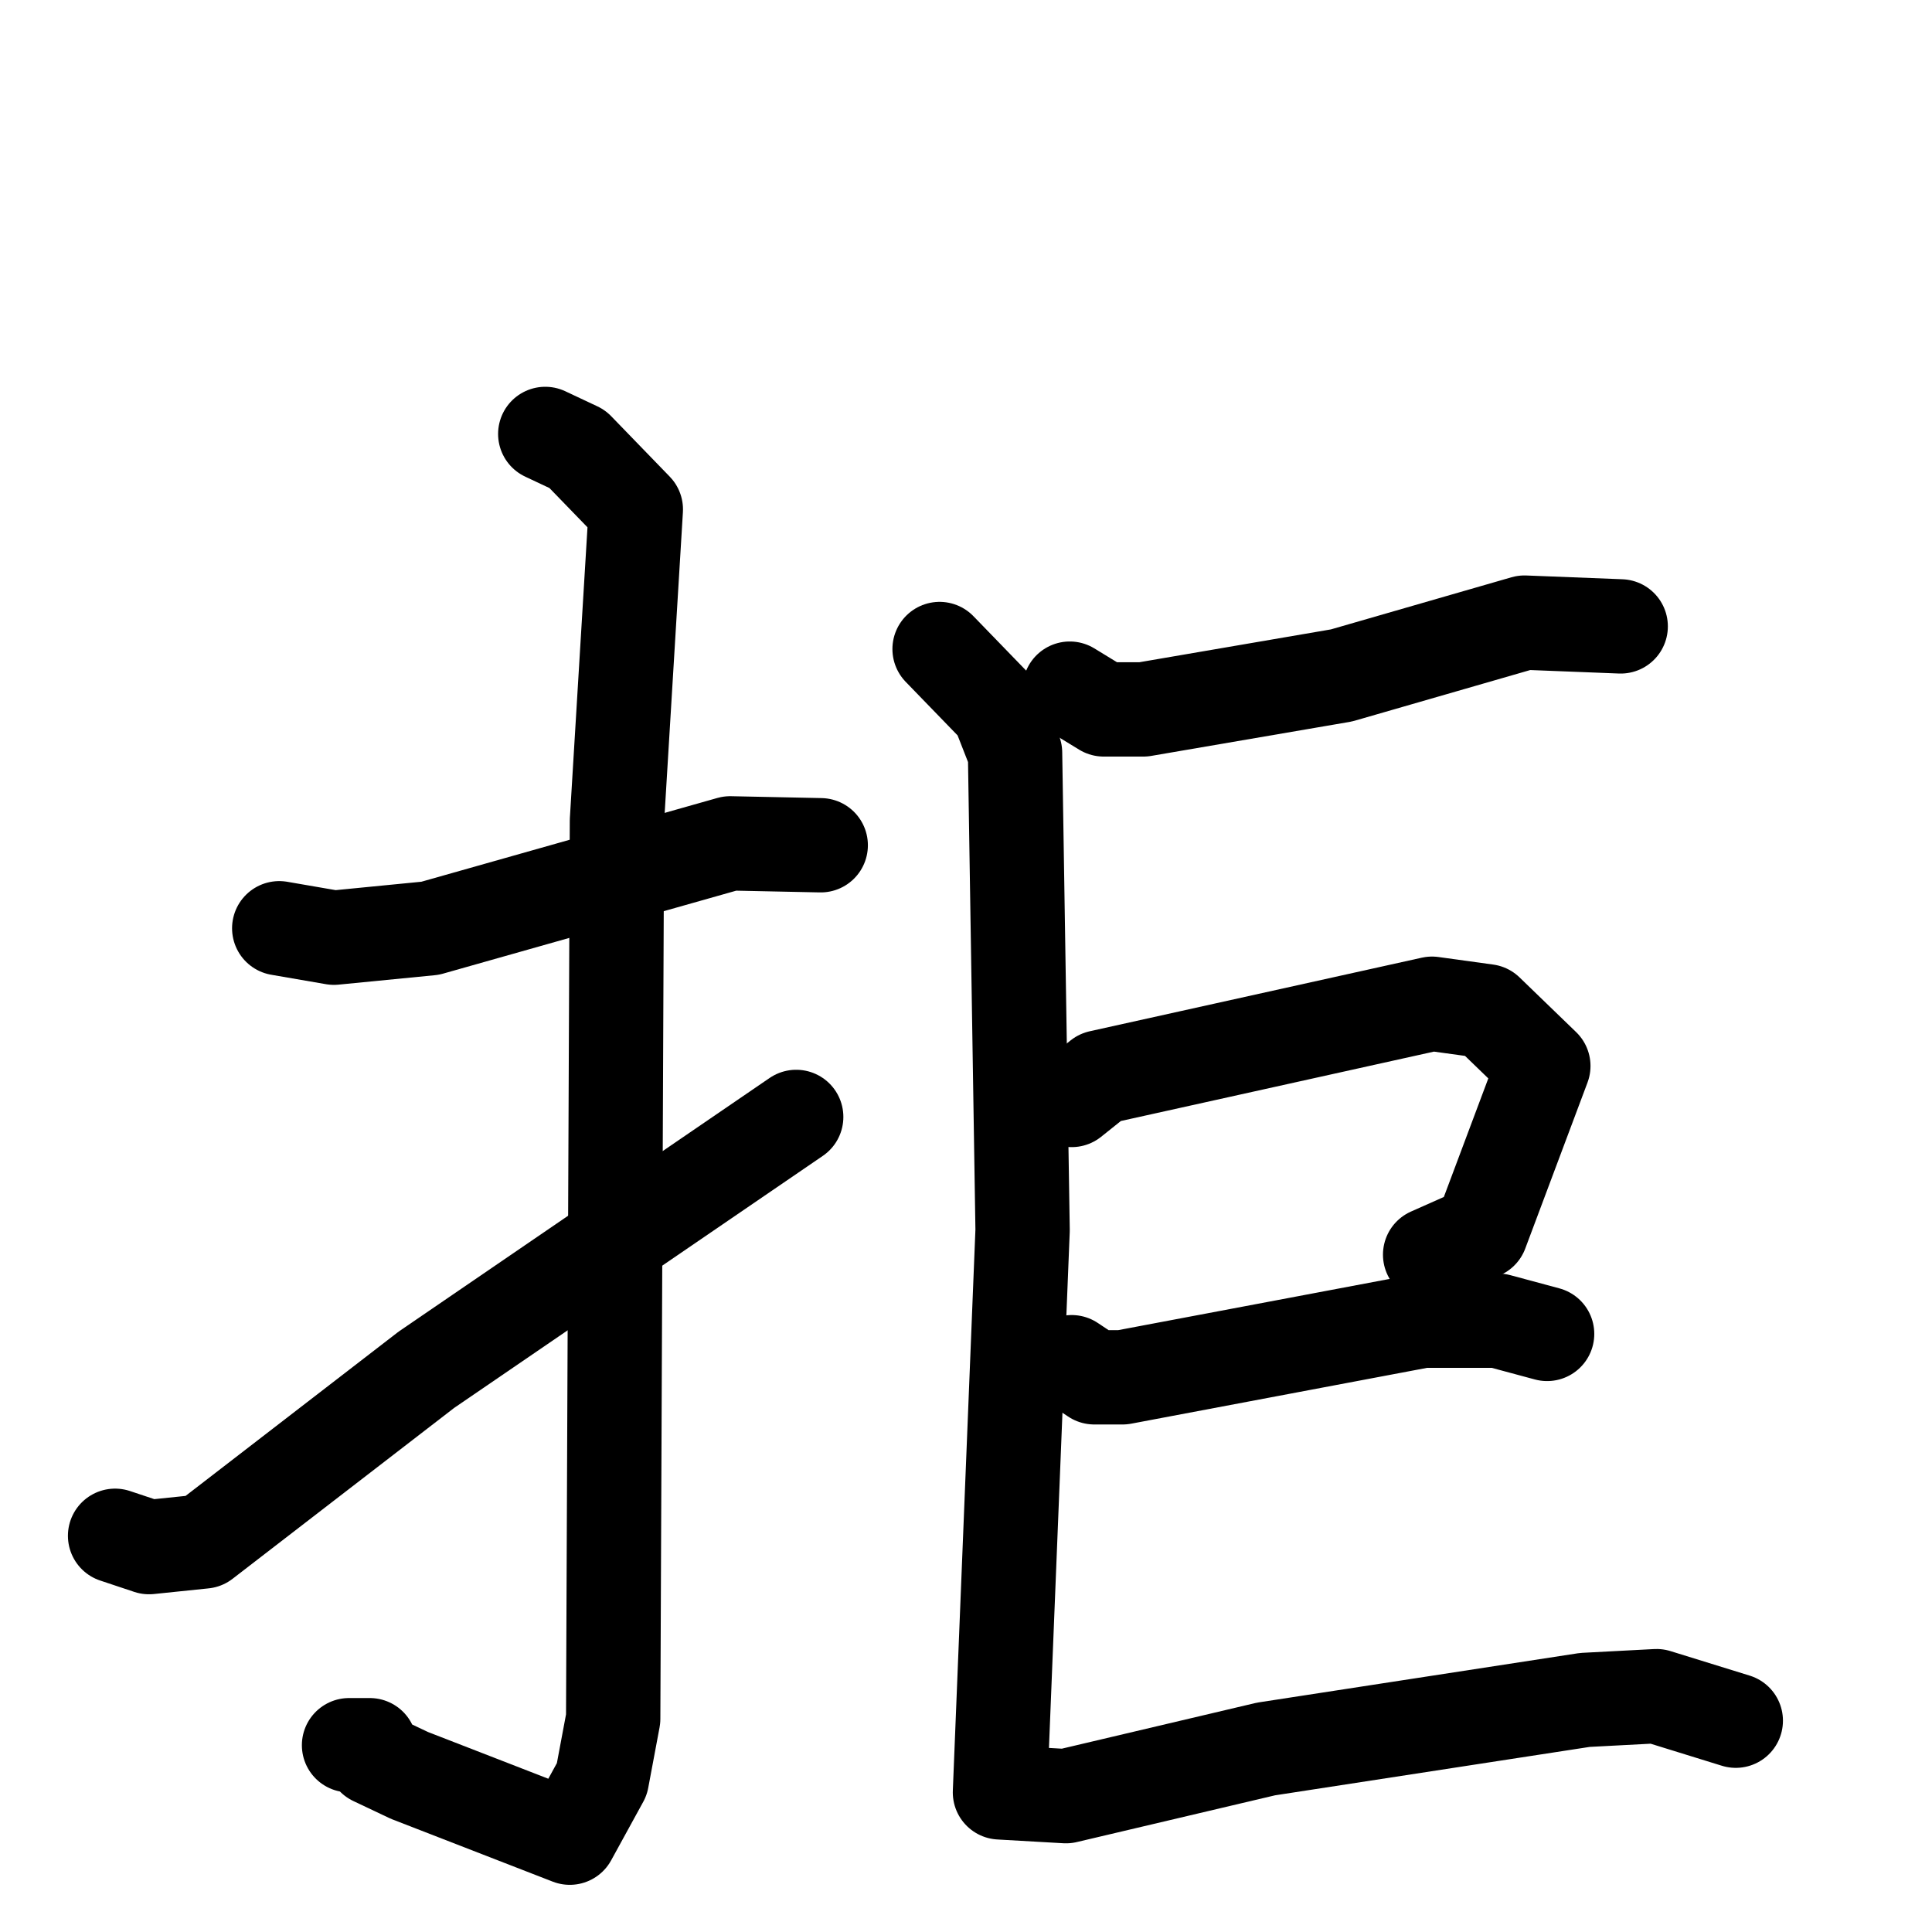 <svg xmlns="http://www.w3.org/2000/svg" viewBox="0 0 1024 1024">
  <g style="fill:none;stroke:#000000;stroke-width:50;stroke-linecap:round;stroke-linejoin:round;" transform="scale(1, 1) translate(0, 0)">
    <path d="M 148.0,492.0 L 177.0,497.0 L 228.0,492.0 L 387.0,447.0 L 435.0,448.0"/>
    <path d="M 289.0,230.0 L 306.0,238.0 L 337.0,270.0 L 327.0,435.0 L 325.0,911.0 L 319.0,943.0 L 302.0,974.0 L 217.0,941.0 L 198.0,932.0 L 196.0,925.0 L 185.0,925.0"/>
    <path d="M 61.0,814.0 L 79.0,820.0 L 108.0,817.0 L 226.0,726.0 L 422.0,592.0"/>
    <path d="M 567.0,365.0 L 585.0,376.0 L 606.0,376.0 L 711.0,358.0 L 808.0,330.0 L 859.0,332.0"/>
    <path d="M 568.0,583.0 L 583.0,571.0 L 759.0,532.0 L 788.0,536.0 L 818.0,565.0 L 785.0,653.0 L 758.0,665.0"/>
    <path d="M 568.0,722.0 L 580.0,730.0 L 595.0,730.0 L 754.0,700.0 L 794.0,700.0 L 820.0,707.0"/>
    <path d="M 498.0,344.0 L 529.0,376.0 L 538.0,399.0 L 542.0,652.0 L 530.0,950.0 L 565.0,952.0 L 671.0,927.0 L 840.0,901.0 L 878.0,899.0 L 920.0,912.0"/>
  </g>
</svg>
